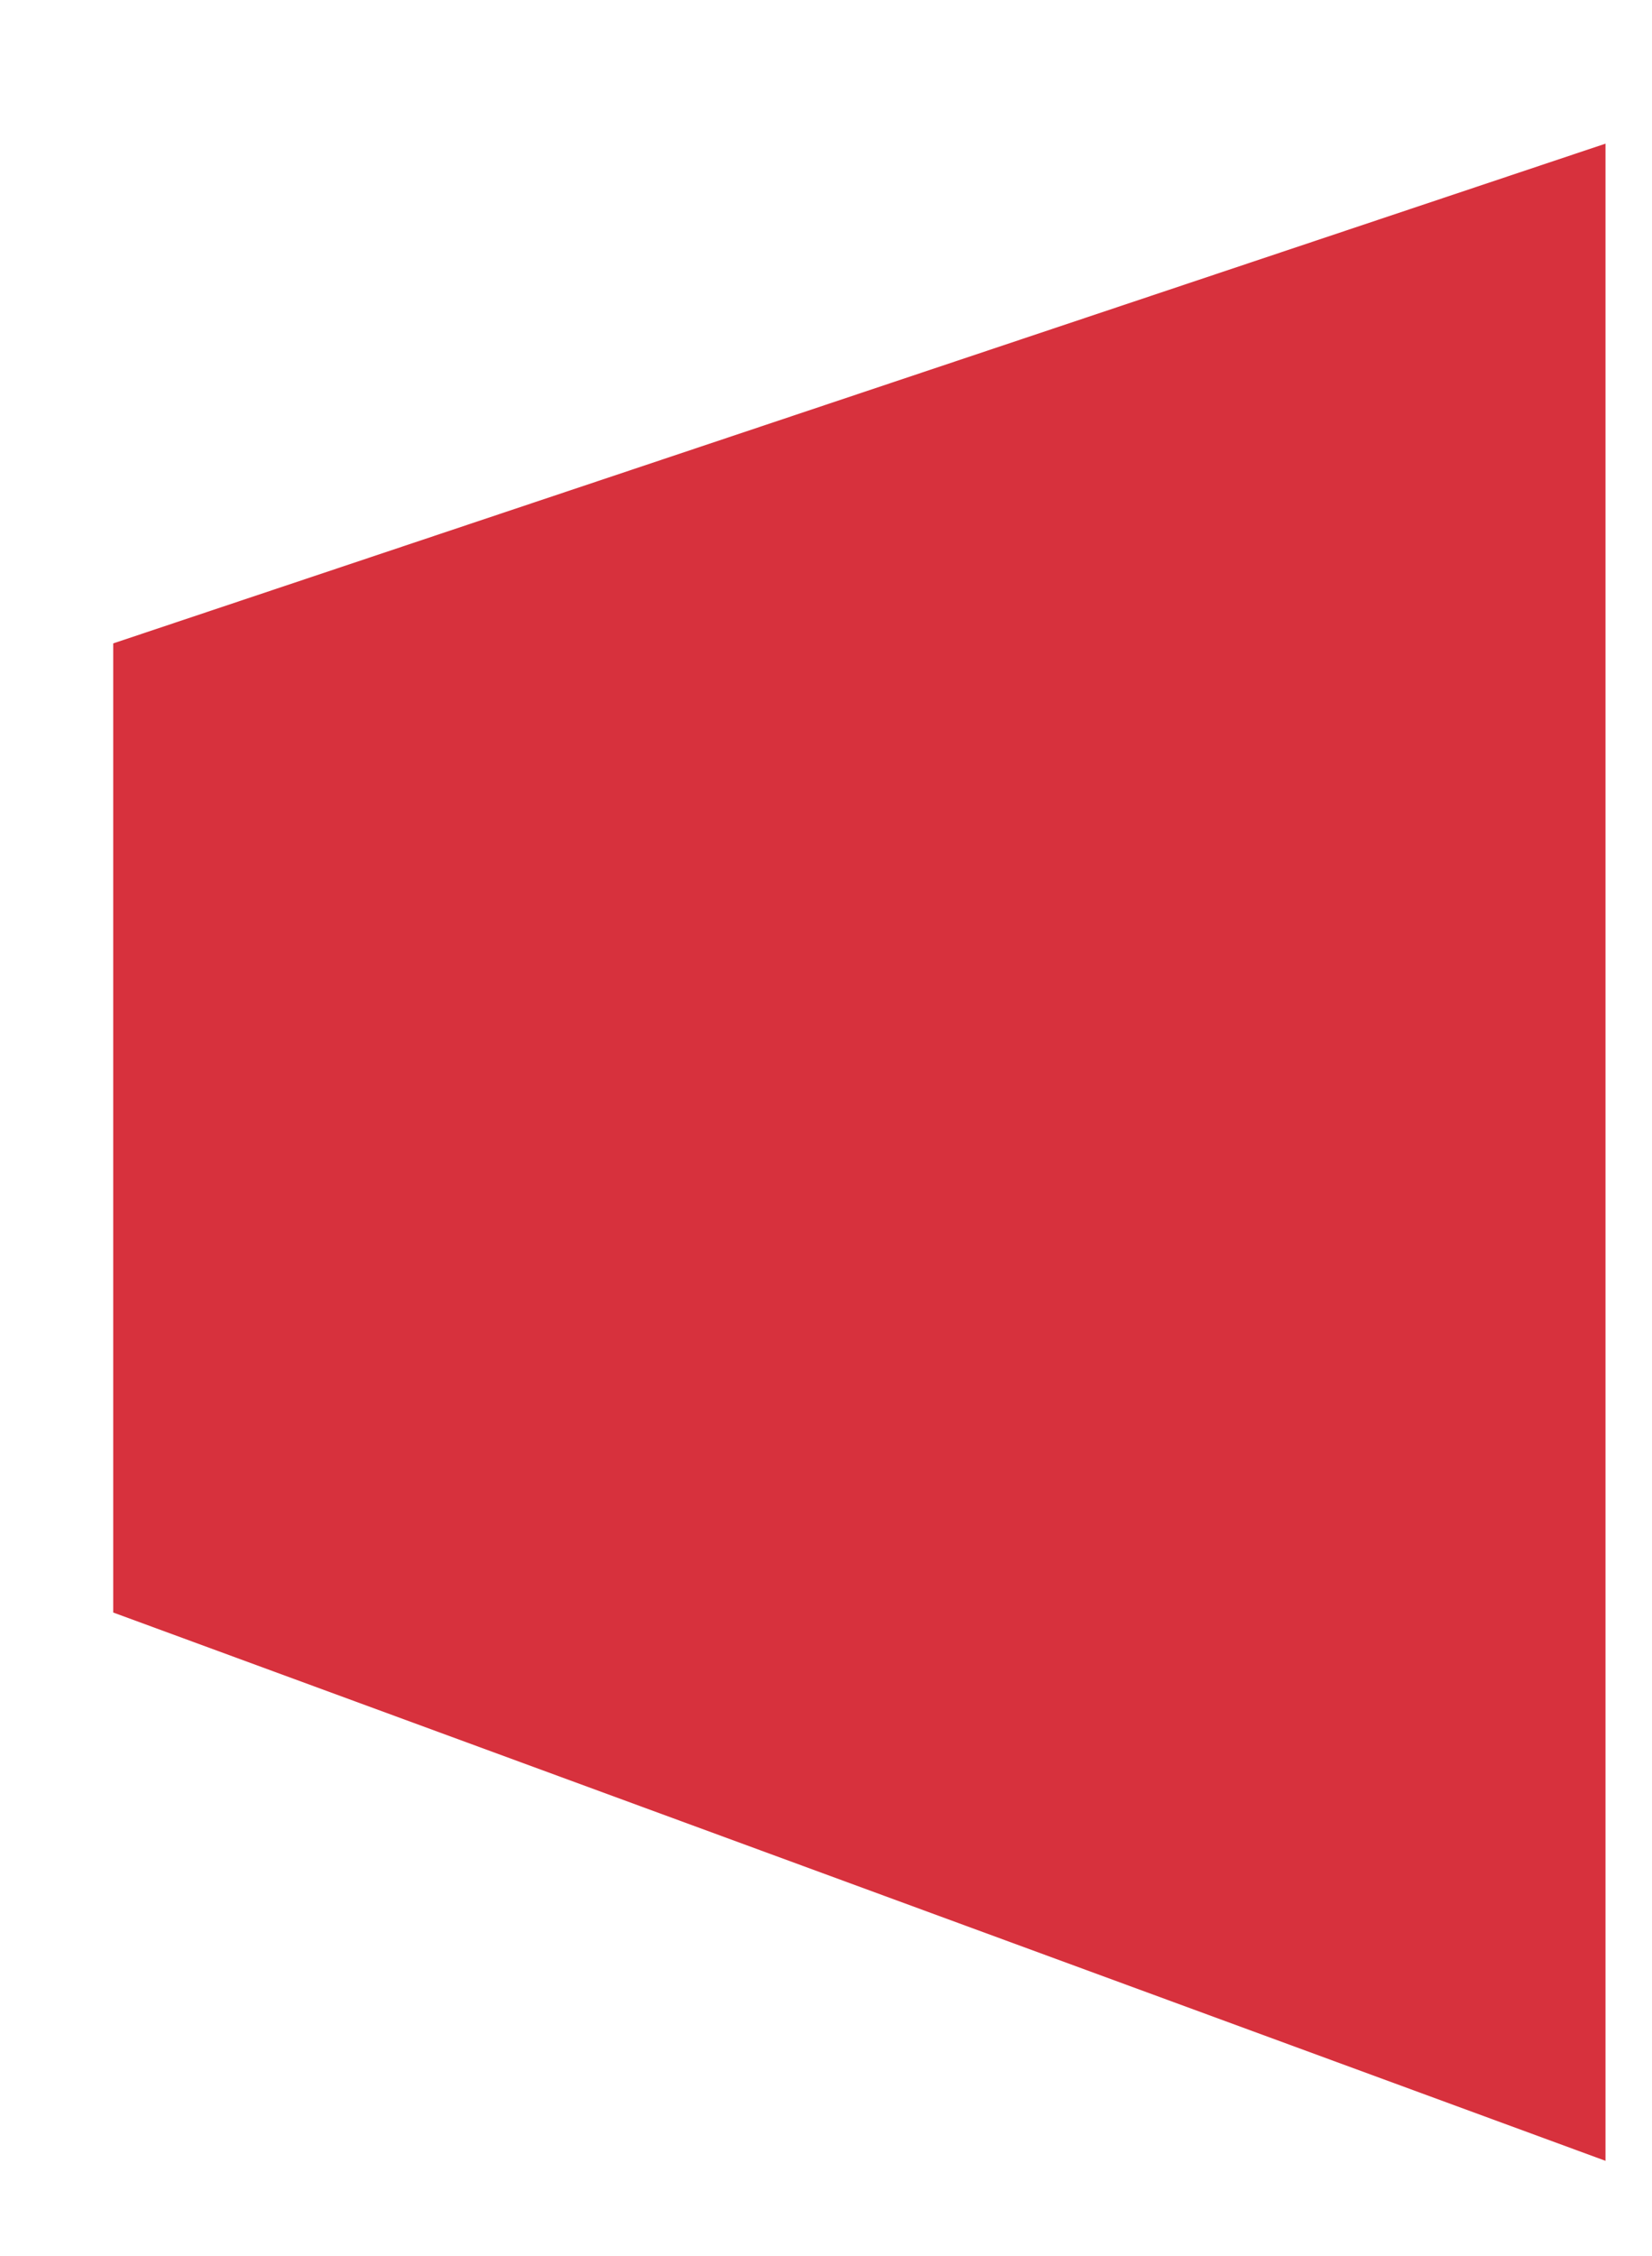 <?xml version="1.0" encoding="utf-8"?>
<!-- Generator: Adobe Illustrator 25.4.2, SVG Export Plug-In . SVG Version: 6.00 Build 0)  -->
<svg version="1.1" id="Capa_1" xmlns="http://www.w3.org/2000/svg" xmlns:xlink="http://www.w3.org/1999/xlink" x="0px" y="0px"
	 viewBox="0 0 817 1115" style="enable-background:new 0 0 817 1115;" xml:space="preserve">
<style type="text/css">
	.st0{fill:#283C3D;}
	.st1{fill:#FFFFFF;}
	.st2{fill:#D7313D;stroke:#FFFFFF;stroke-width:10;stroke-miterlimit:10;}
	.st3{fill:#6F9774;stroke:#FFFFFF;stroke-width:10;stroke-miterlimit:10;}
	.st4{fill:#273469;stroke:#FFFFFF;stroke-width:10;stroke-miterlimit:10;}
	.st5{fill:#D7313D;}
</style>
<polygon class="st5" points="56,797 794,1068 794,71 56,318 "/>
</svg>
